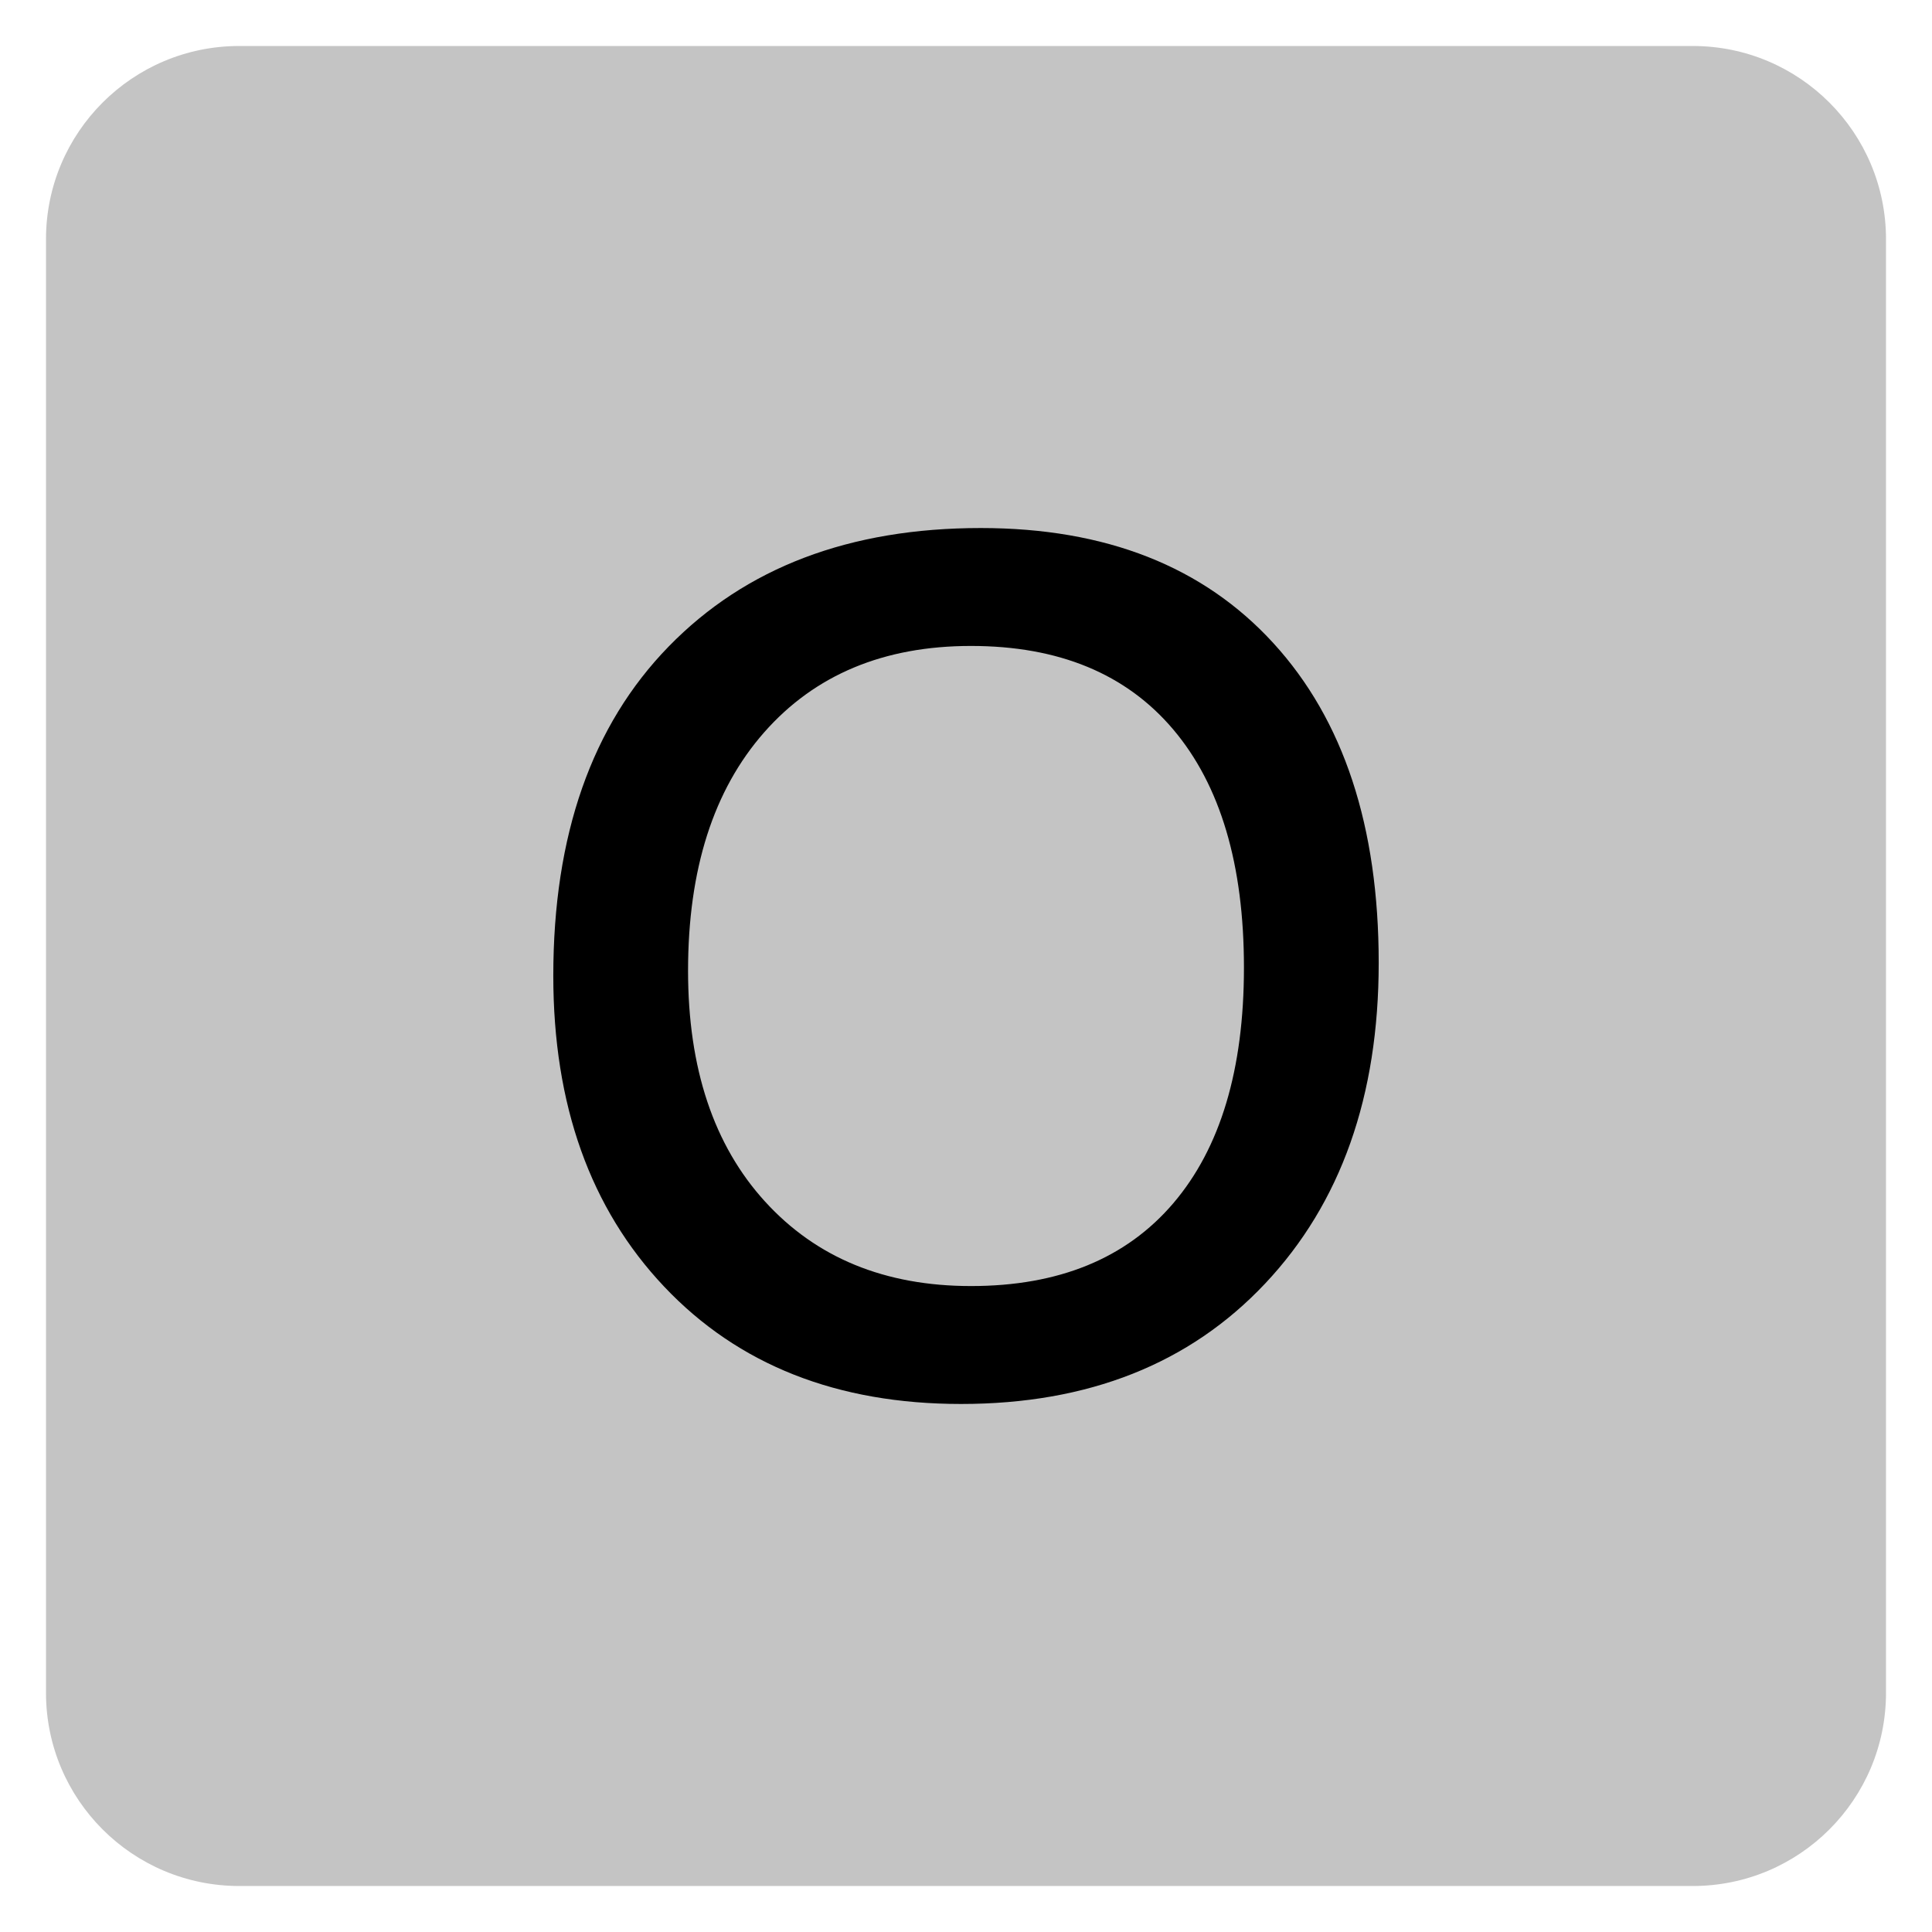﻿<?xml version="1.0" encoding="utf-8"?>
<!DOCTYPE svg PUBLIC "-//W3C//DTD SVG 1.1//EN" "http://www.w3.org/Graphics/SVG/1.1/DTD/svg11.dtd">
<svg xmlns="http://www.w3.org/2000/svg" xmlns:xlink="http://www.w3.org/1999/xlink" version="1.1" baseProfile="full" width="420" height="420" viewBox="0 0 420.00 420.00" enable-background="new 0 0 420.00 420.00" xml:space="preserve">
	<path fill="#C4C4C4" fill-opacity="1" stroke-width="10" stroke-linejoin="round" d="M 52,10L 368,10C 391.196,10 410,28.804 410,52L 410,368C 410,391.196 391.196,410 368,410L 52,410C 28.804,410 10,391.196 10,368L 10,52C 10,28.804 28.804,10 52,10 Z "/>
	<g>
		<path fill="#000000" fill-opacity="1" stroke-linejoin="round" d="M 208.913,305.211C 181.982,305.211 160.478,296.714 144.399,279.72C 128.321,262.727 120.282,240.192 120.282,212.117C 120.282,181.562 128.645,157.702 145.372,140.537C 162.099,123.371 184.71,114.789 213.204,114.789C 240.364,114.789 261.573,123.133 276.831,139.822C 292.089,156.51 299.718,179.674 299.718,209.313C 299.718,238.304 291.498,261.535 275.057,279.005C 258.616,296.476 236.568,305.211 208.913,305.211 Z M 211.087,140.423C 192.129,140.423 177.138,146.688 166.114,159.219C 155.09,171.75 149.577,189.02 149.577,211.03C 149.577,232.239 155.156,248.966 166.314,261.21C 177.471,273.455 192.396,279.577 211.087,279.577C 230.16,279.577 244.817,273.579 255.059,261.582C 265.301,249.586 270.423,232.506 270.423,210.343C 270.423,187.952 265.301,170.701 255.059,158.589C 244.817,146.478 230.16,140.423 211.087,140.423 Z "/>
	</g>
</svg>

